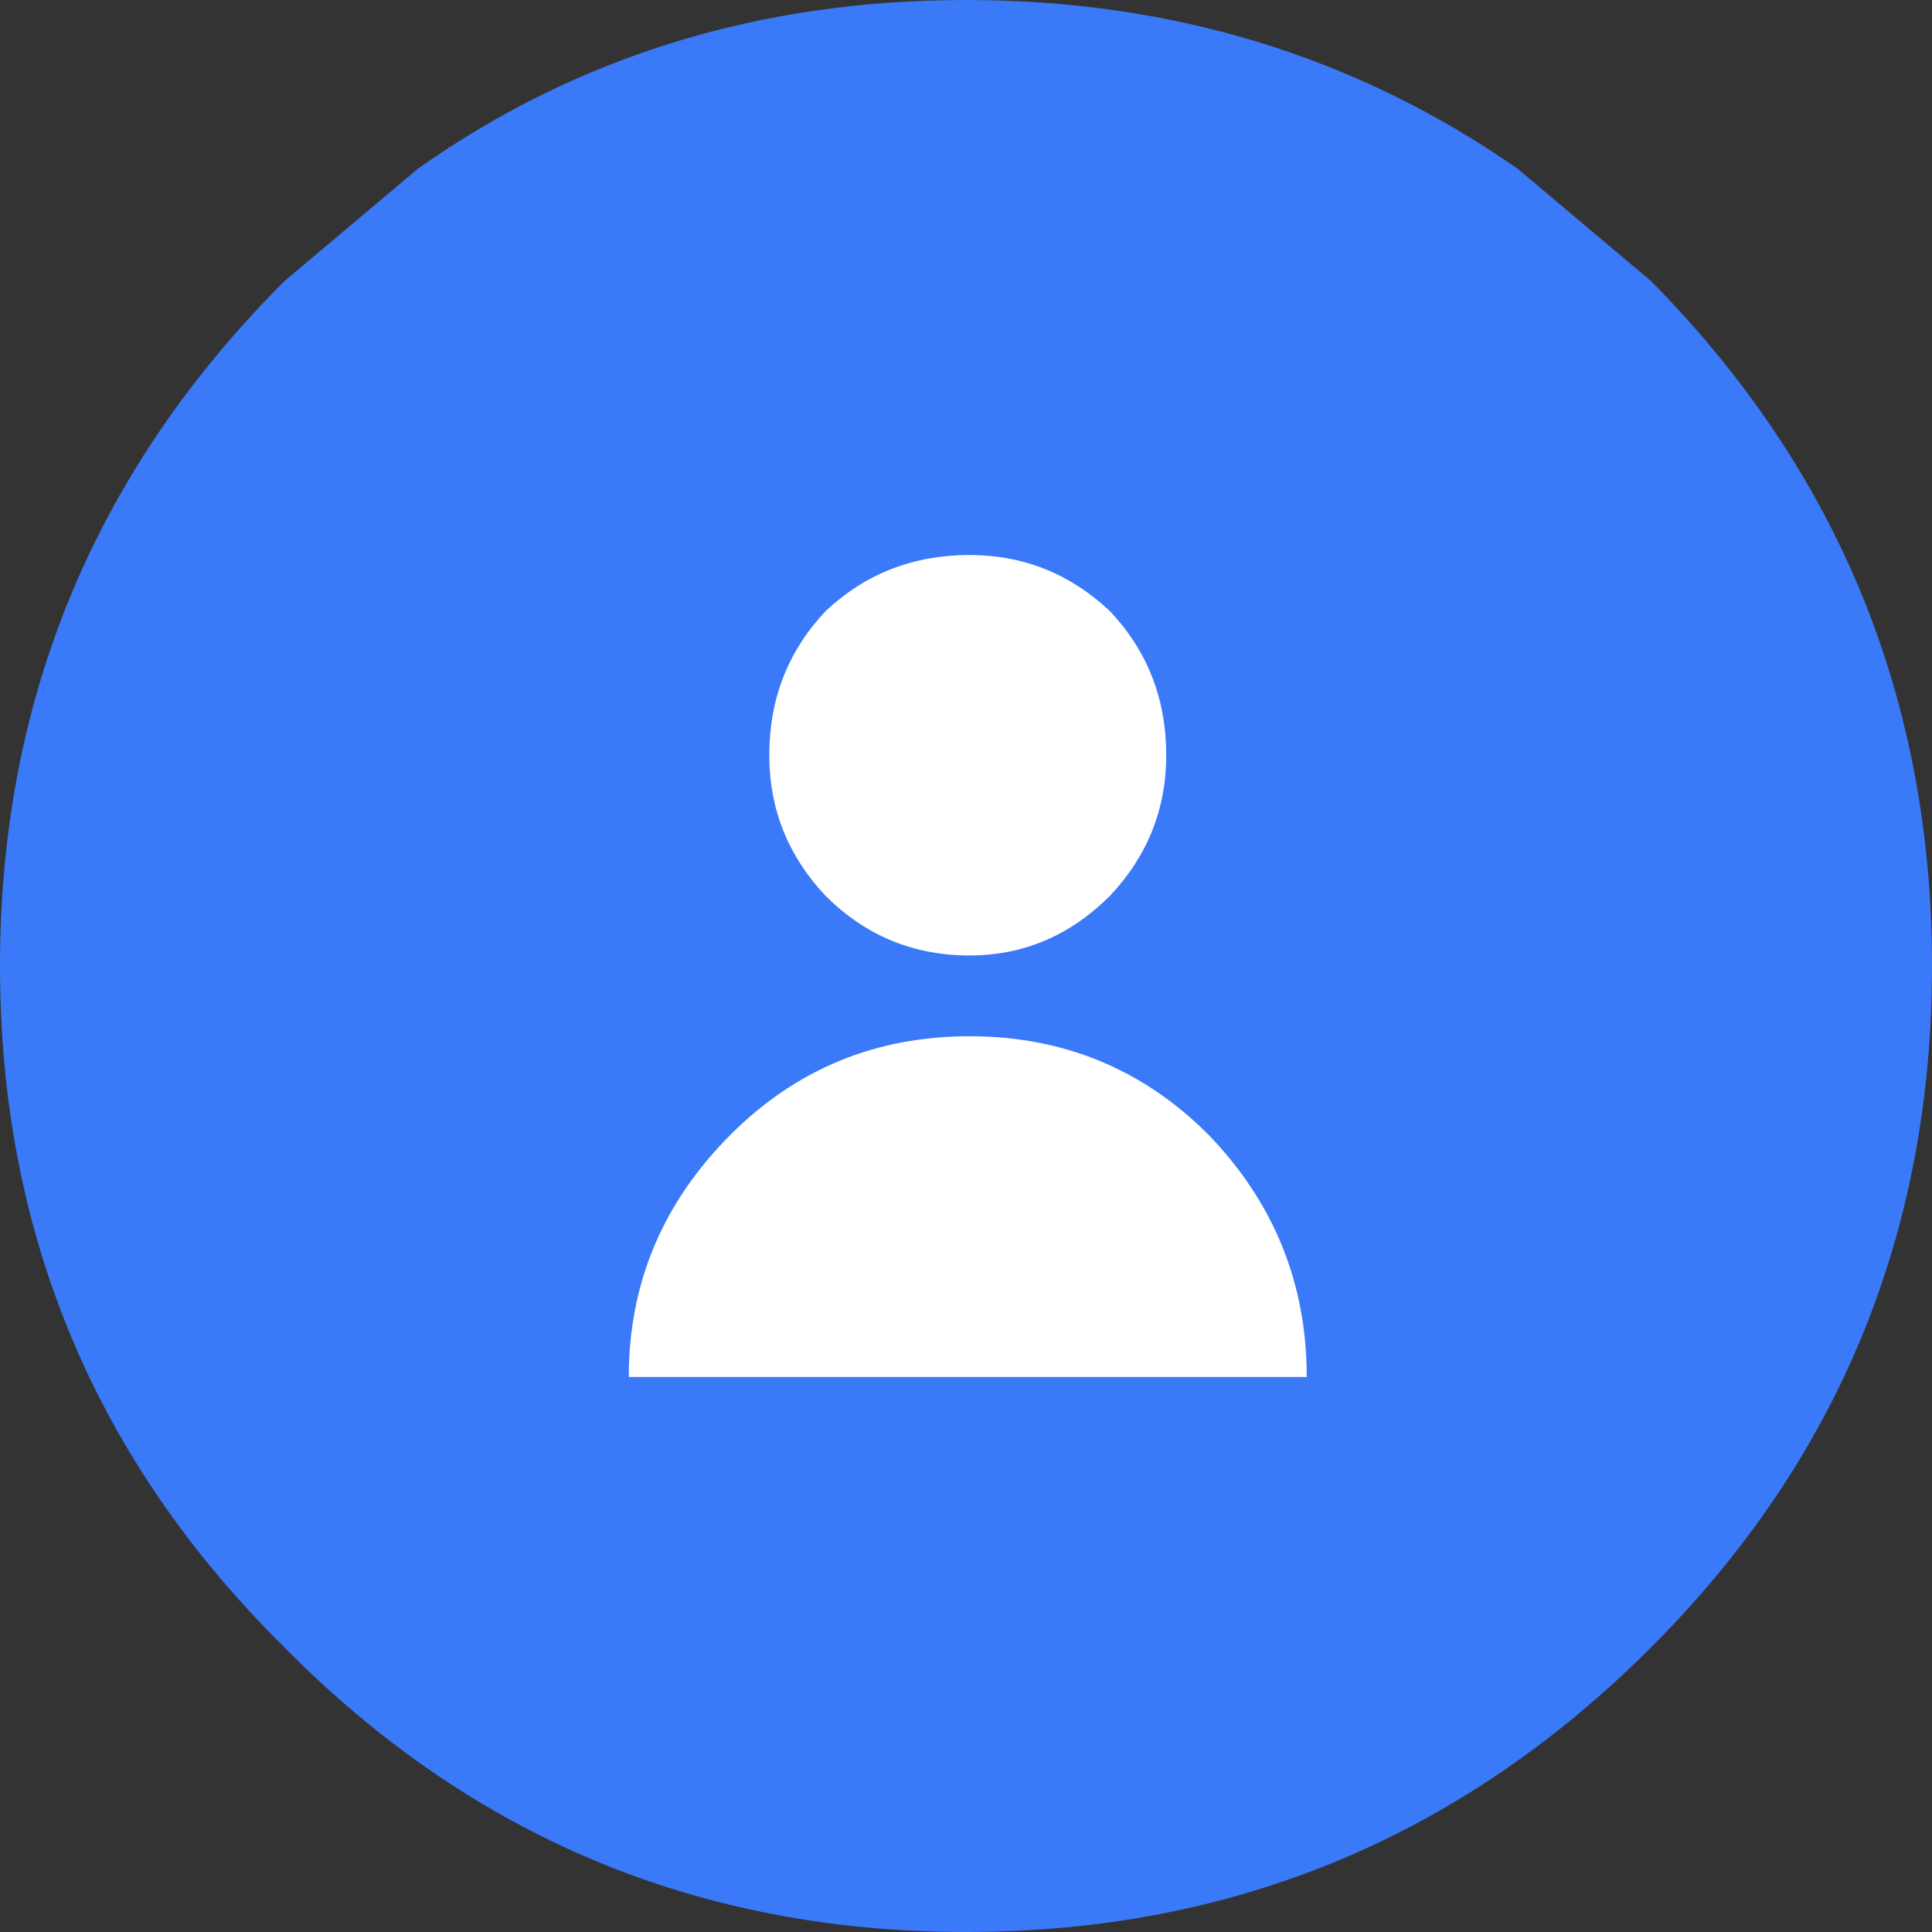 <?xml version="1.0" encoding="UTF-8" standalone="no"?>
<svg xmlns:xlink="http://www.w3.org/1999/xlink" height="27.5px" width="27.5px" xmlns="http://www.w3.org/2000/svg">
  <rect width="100%" height="100%" fill="#333333" stroke="none"/>
  <g transform="matrix(1.0, 0.0, 0.0, 1.0, 13.75, 13.75)">
    <use height="27.5" transform="matrix(1.0, 0.0, 0.0, 1.0, -13.75, -13.75)" width="27.5" xlink:href="#shape0"/>
  </g>
  <defs>
    <g id="shape0" transform="matrix(1.0, 0.0, 0.0, 1.0, 13.75, 13.75)">
      <path d="M13.75 0.0 Q13.75 5.7 9.75 9.7 5.7 13.75 0.0 13.75 -5.7 13.75 -9.7 9.7 -13.75 5.7 -13.75 0.0 -13.75 -5.7 -9.7 -9.75 L-7.8 -11.35 Q-4.4 -13.75 0.0 -13.75 4.4 -13.75 7.85 -11.35 L9.75 -9.75 Q13.75 -5.7 13.75 0.0" fill="#3a7af8" fill-rule="evenodd" stroke="none"/>
      <path d="M2.85 -3.0 Q2.85 -1.85 2.05 -1.0 1.2 -0.15 0.05 -0.15 -1.15 -0.15 -2.0 -1.0 -2.8 -1.85 -2.8 -3.0 -2.8 -4.2 -2.0 -5.05 -1.15 -5.85 0.05 -5.85 1.2 -5.85 2.05 -5.05 2.85 -4.2 2.85 -3.0 M-4.8 5.85 Q-4.8 3.85 -3.35 2.4 -1.95 1.0 0.05 1.0 2.05 1.0 3.45 2.4 4.85 3.85 4.85 5.85 L-4.8 5.85" fill="#ffffff" fill-rule="evenodd" stroke="none"/>
    </g>
  </defs>
</svg>
